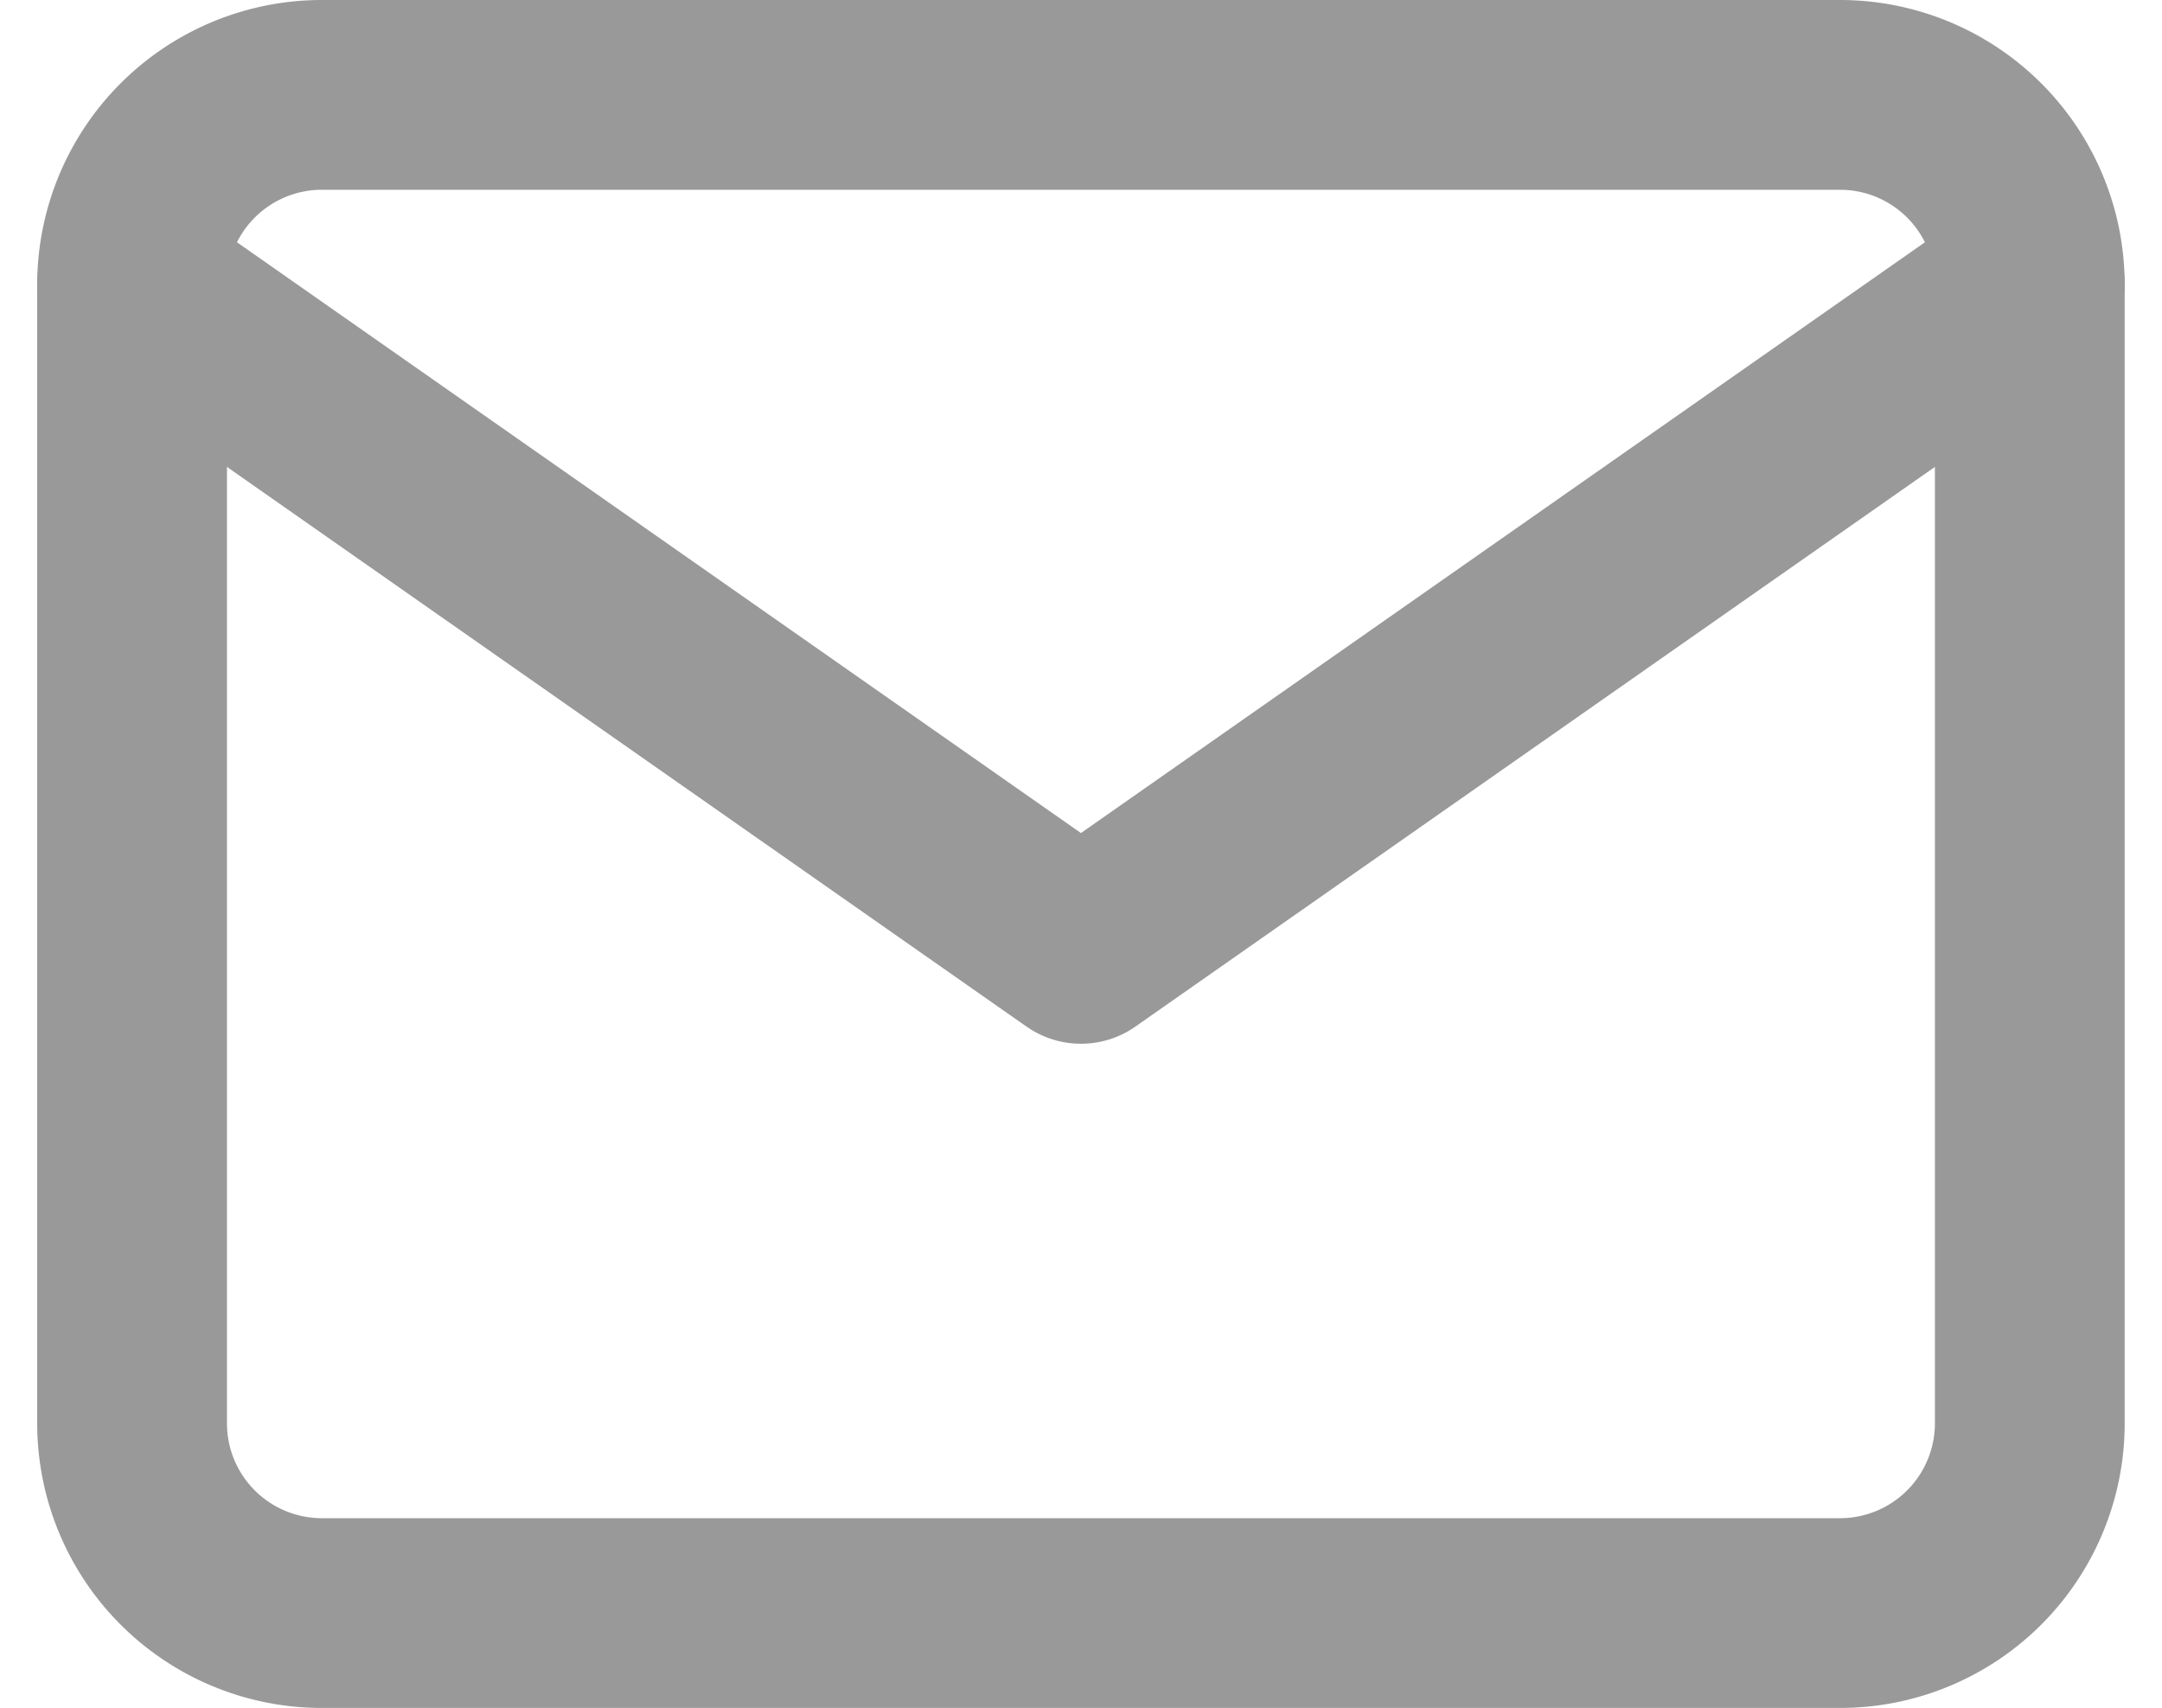 <svg xmlns="http://www.w3.org/2000/svg" width="17.089" height="13.5" viewBox="0 0 17.089 13.5">
    <defs>
        <style>
            .prefix__cls-2{fill:none;stroke:#000;stroke-linecap:round;stroke-linejoin:round;stroke-width:1.5px}.series:hover .prefix__cls-2{stroke:#fff}
        </style>
    </defs>
    <g class="series" id="prefix__Icon_feather-mail" data-name="Icon feather-mail" transform="translate(-1.956 -5.25)" style="opacity:.4">
        <path id="prefix__Path_2887" d="M4.5 6h12A1.5 1.5 0 0 1 18 7.5v9a1.5 1.5 0 0 1-1.5 1.5h-12A1.5 1.5 0 0 1 3 16.5v-9A1.5 1.5 0 0 1 4.5 6z" class="prefix__cls-2" data-name="Path 2887"/>
        <path id="prefix__Path_2888" d="M18 9l-7.5 5.25L3 9" class="prefix__cls-2" data-name="Path 2888" transform="translate(0 -1.5)"/>
    </g>
</svg>
